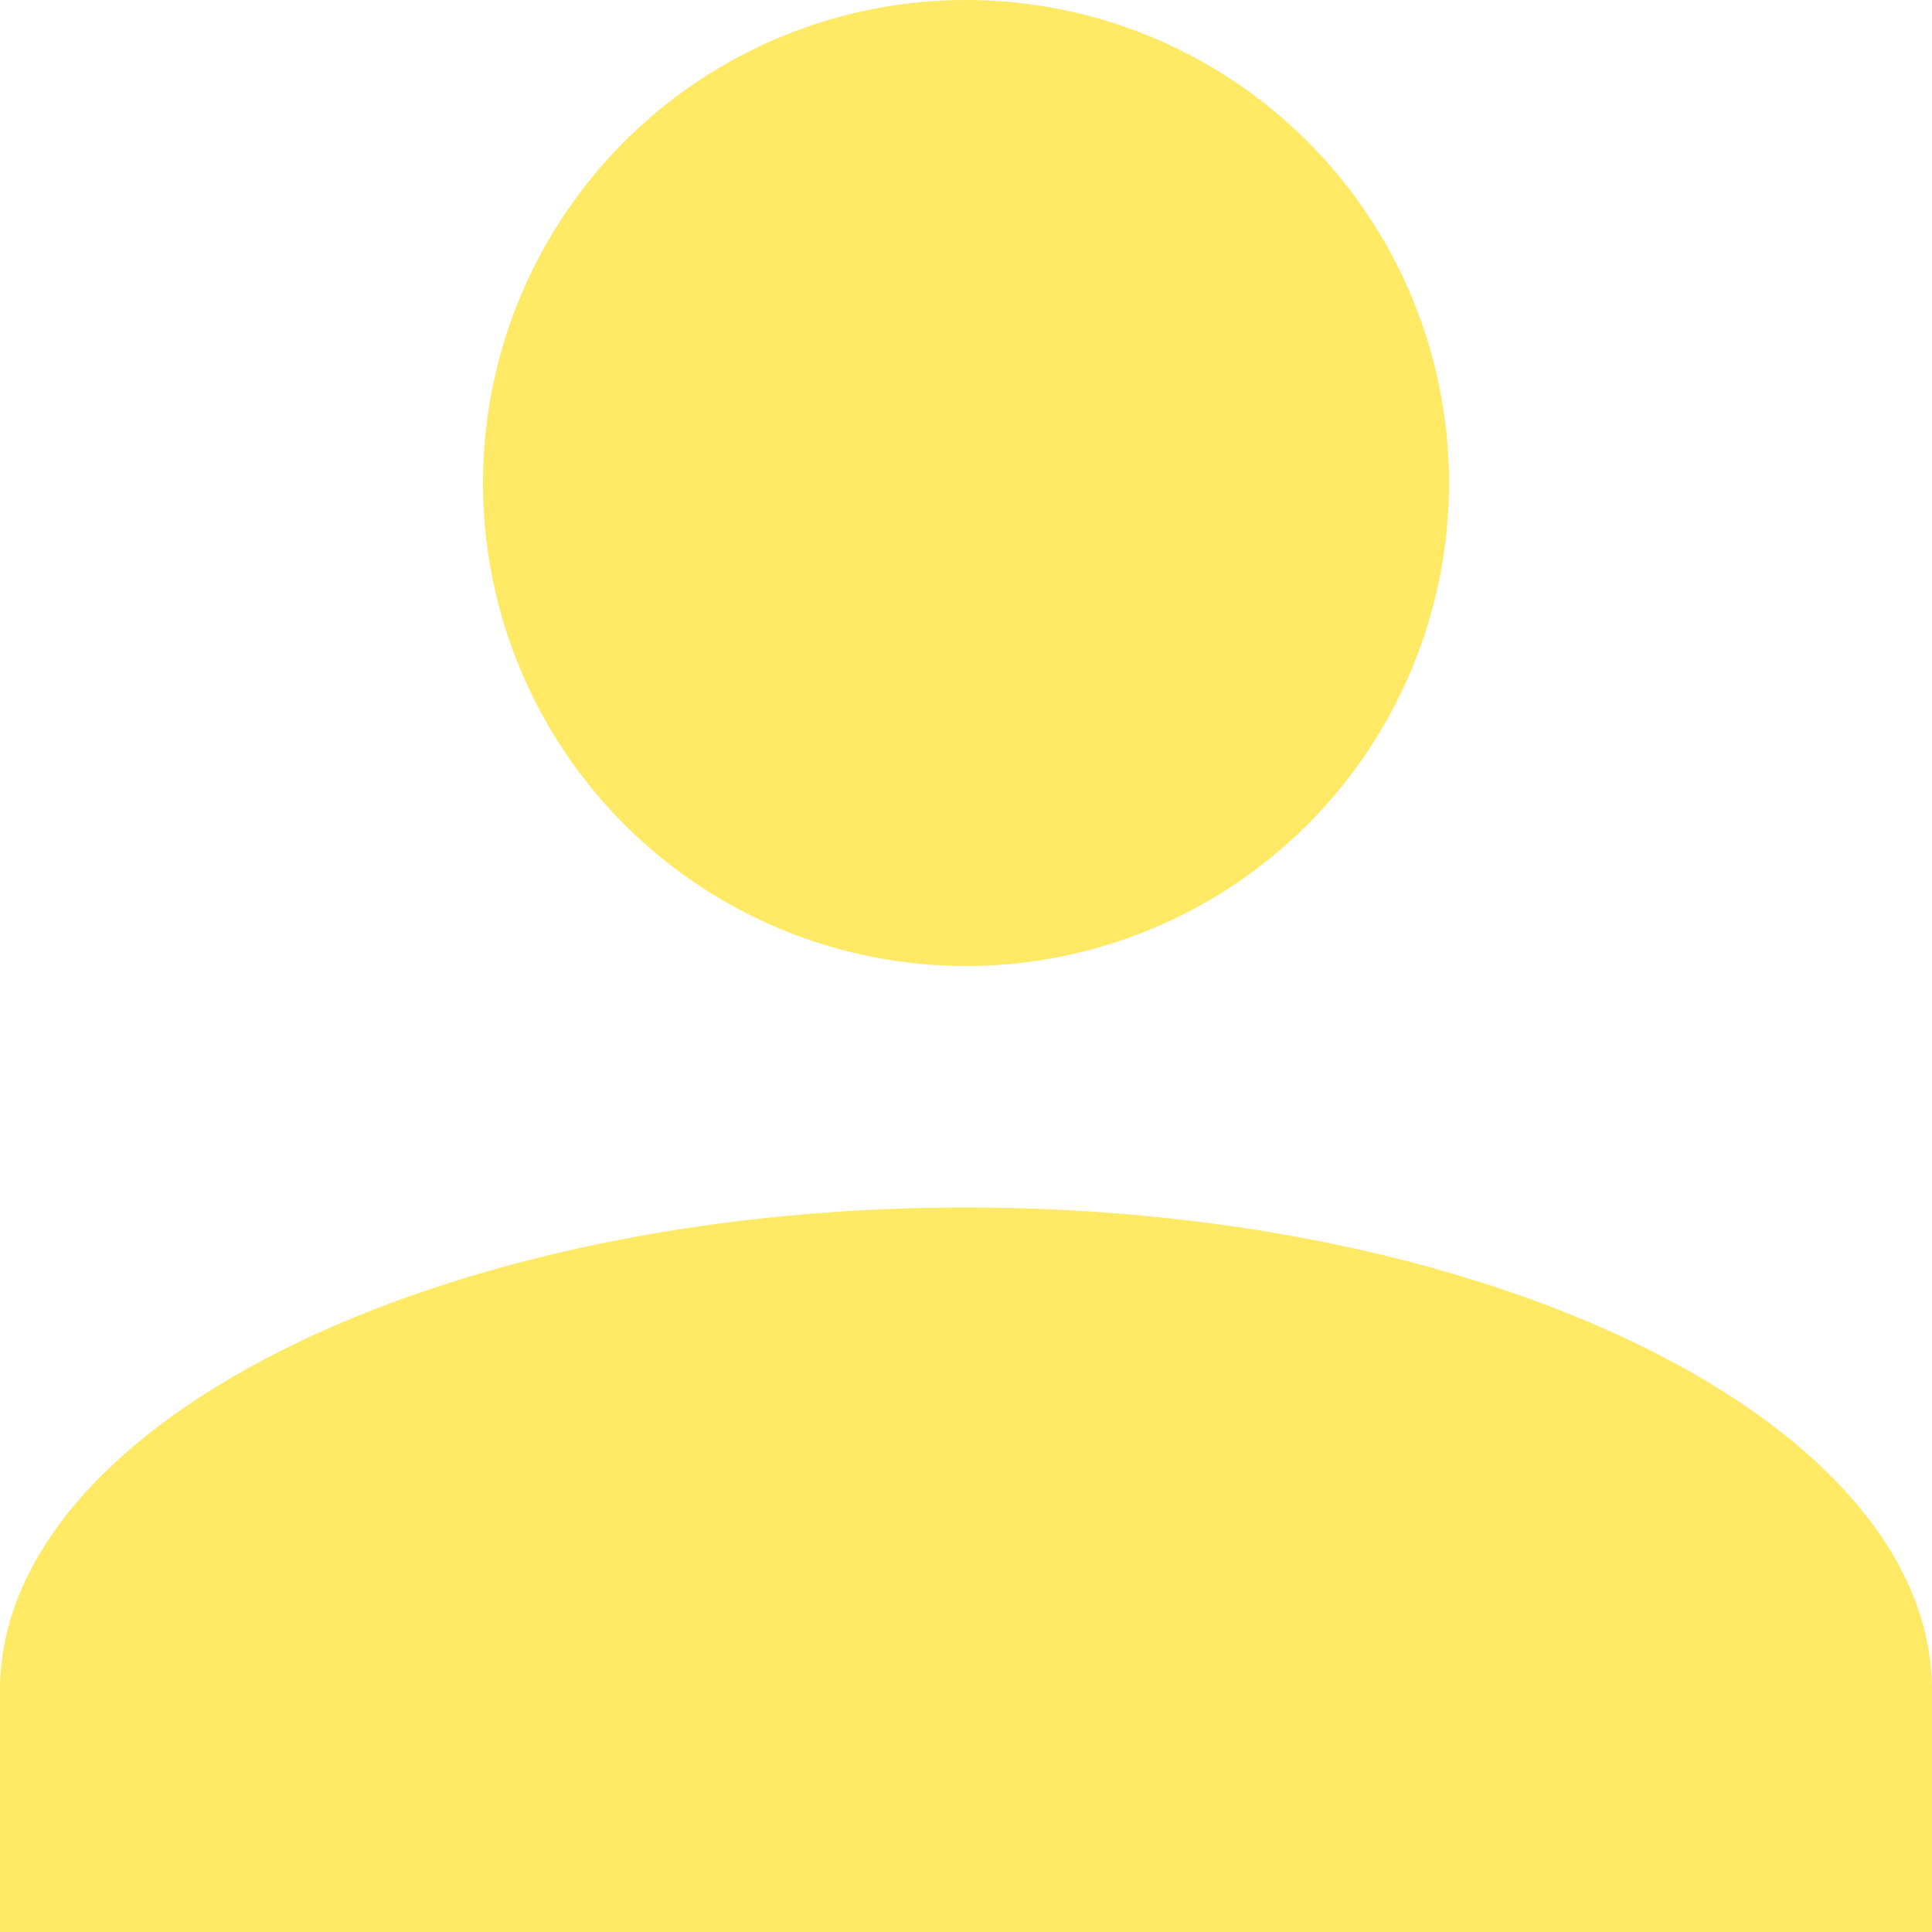 <svg xmlns="http://www.w3.org/2000/svg" width="16" height="16" viewBox="0 0 16 16">
  <path id="합치기_1" data-name="합치기 1" d="M0,370v-2c0-2.2,3.6-4,8-4s8,1.8,8,4v2Zm4-12a4,4,0,1,1,4,4A4,4,0,0,1,4,358Z" transform="translate(0 -354)" fill="#ffe965"/>
</svg>
